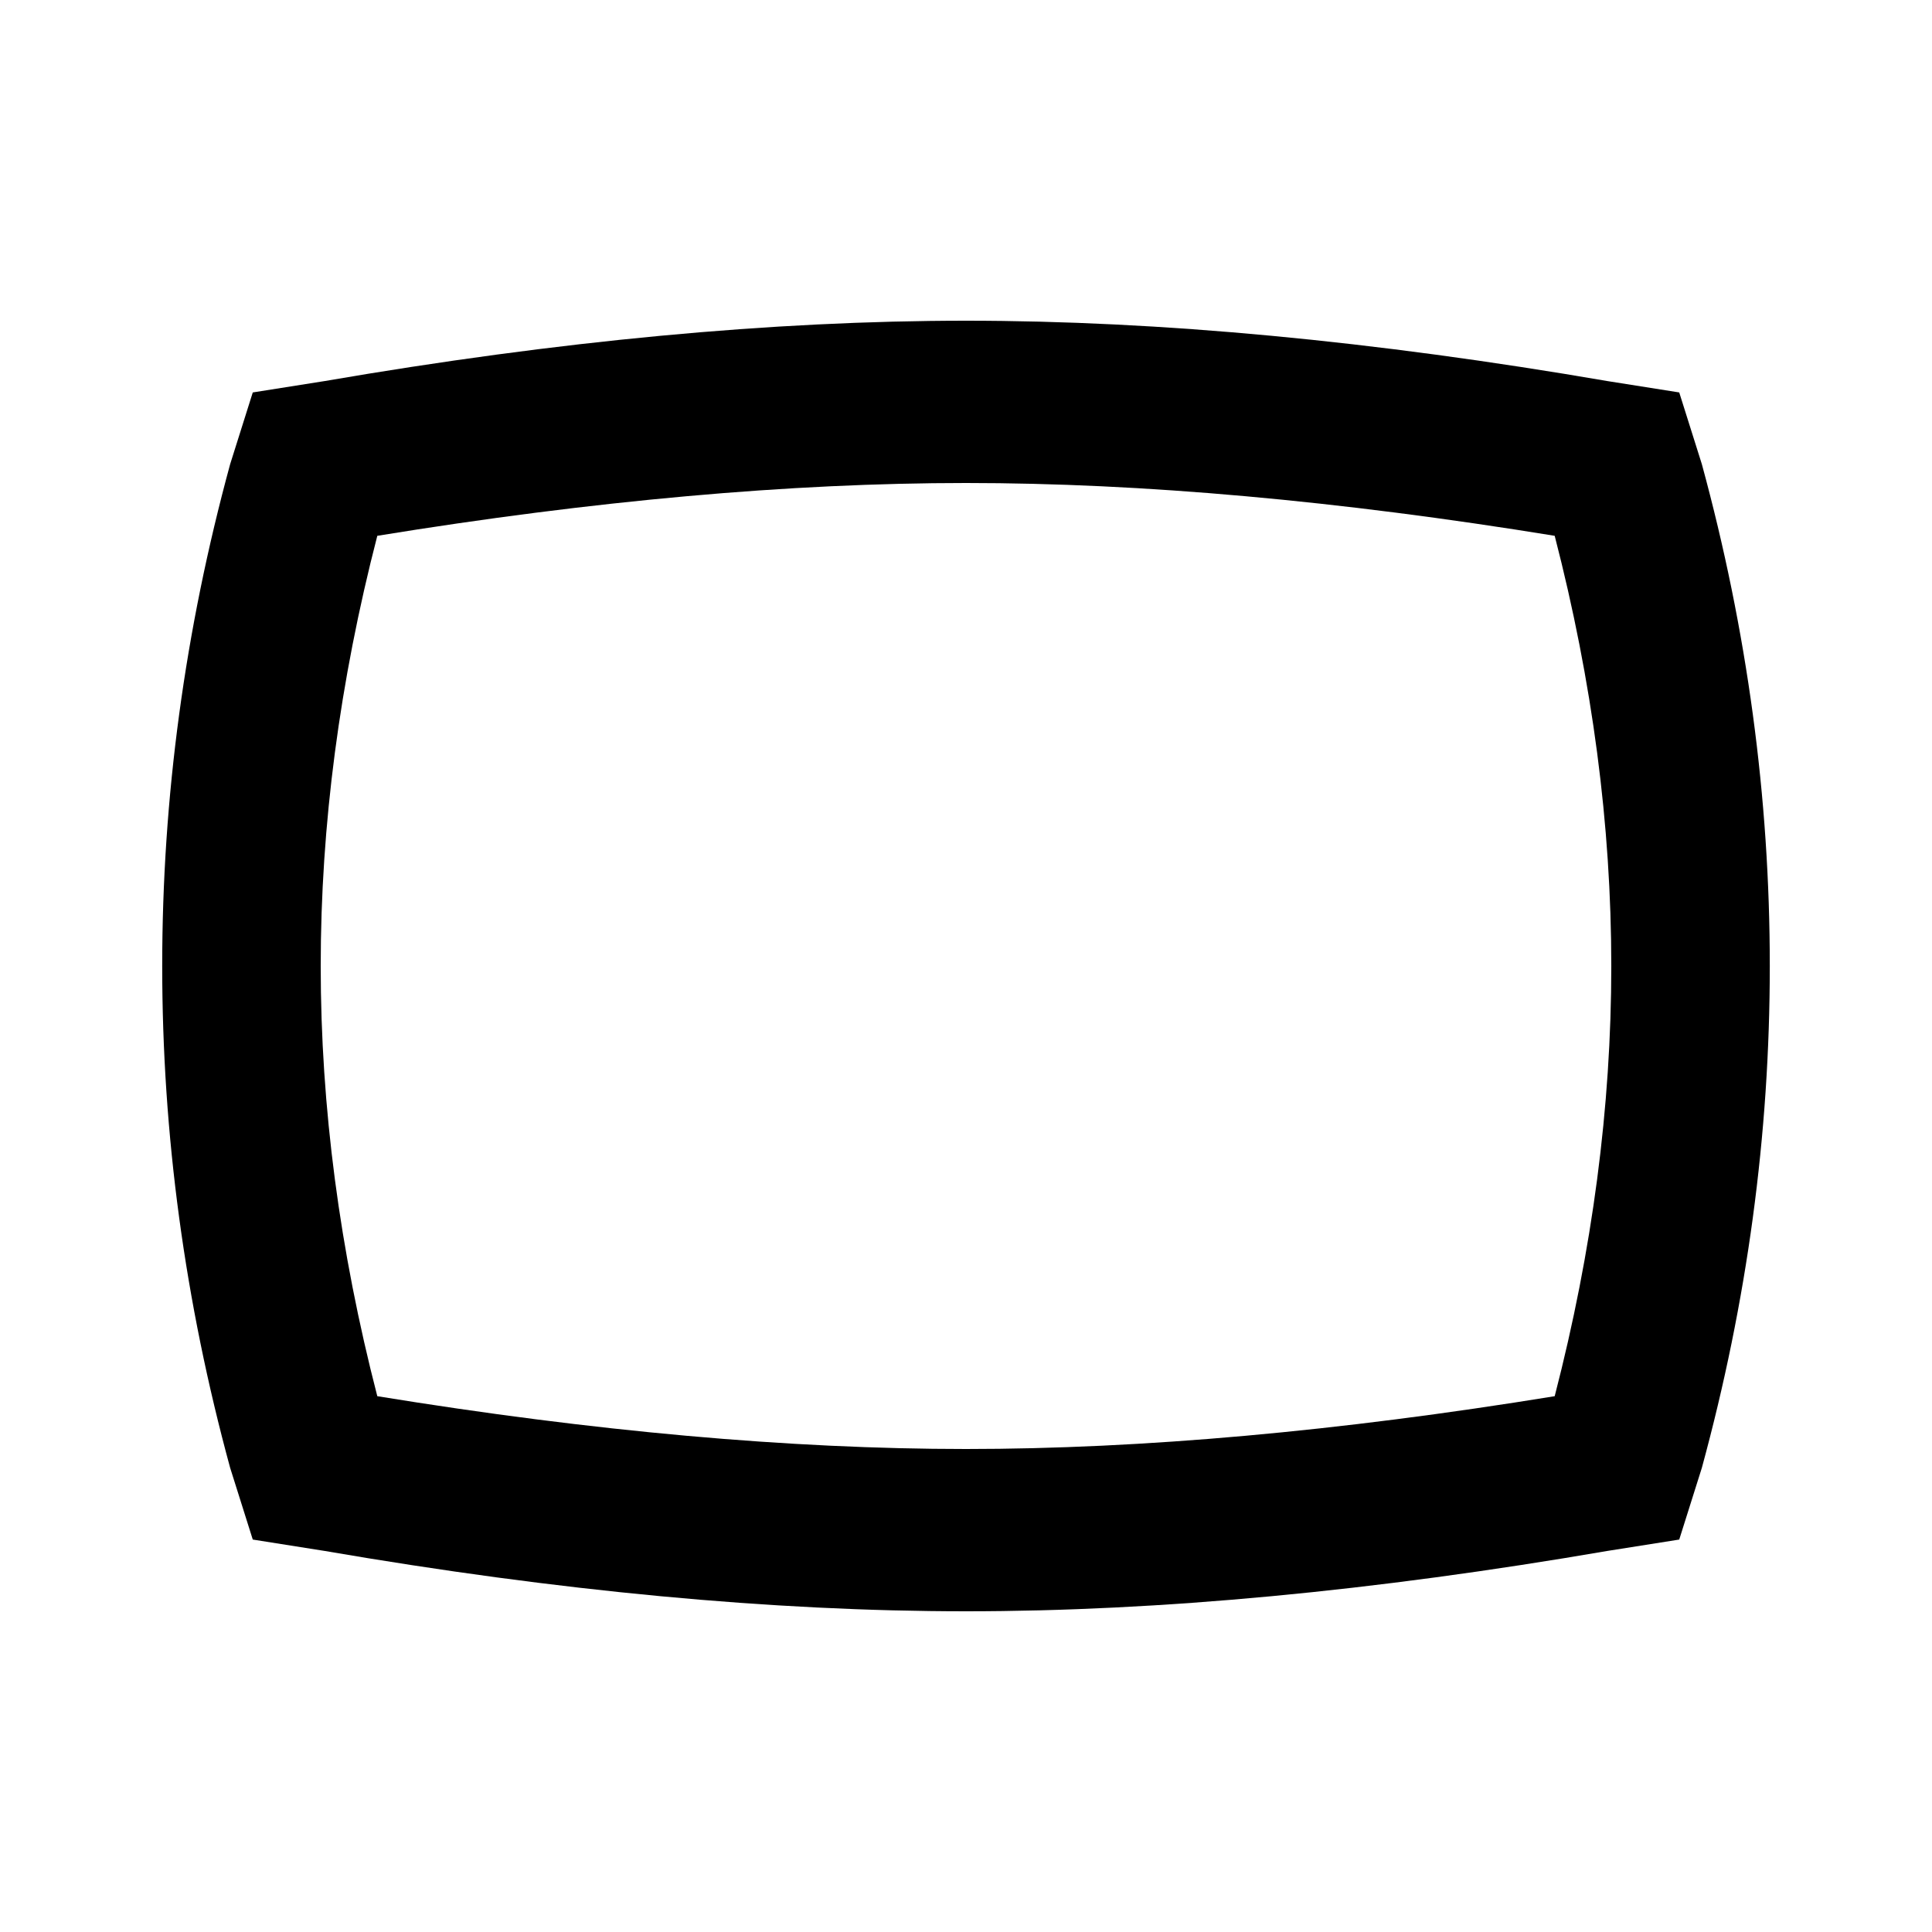 <svg xmlns="http://www.w3.org/2000/svg" width="24" height="24"><path d="M12 3.984q3.609 0 7.969.75l.891.141.281.891q.844 3.094.844 6.234t-.844 6.234l-.281.891-.891.141q-4.359.75-7.969.75t-7.969-.75l-.891-.141-.281-.891Q2.015 15.14 2.015 12t.844-6.234l.281-.891.891-.141q4.359-.75 7.969-.75zM12 6q-3.281 0-7.313.656Q3.984 9.375 3.984 12t.703 5.344Q8.718 18 12 18t7.313-.656q.703-2.719.703-5.344t-.703-5.344Q15.282 6 12 6z"/></svg>